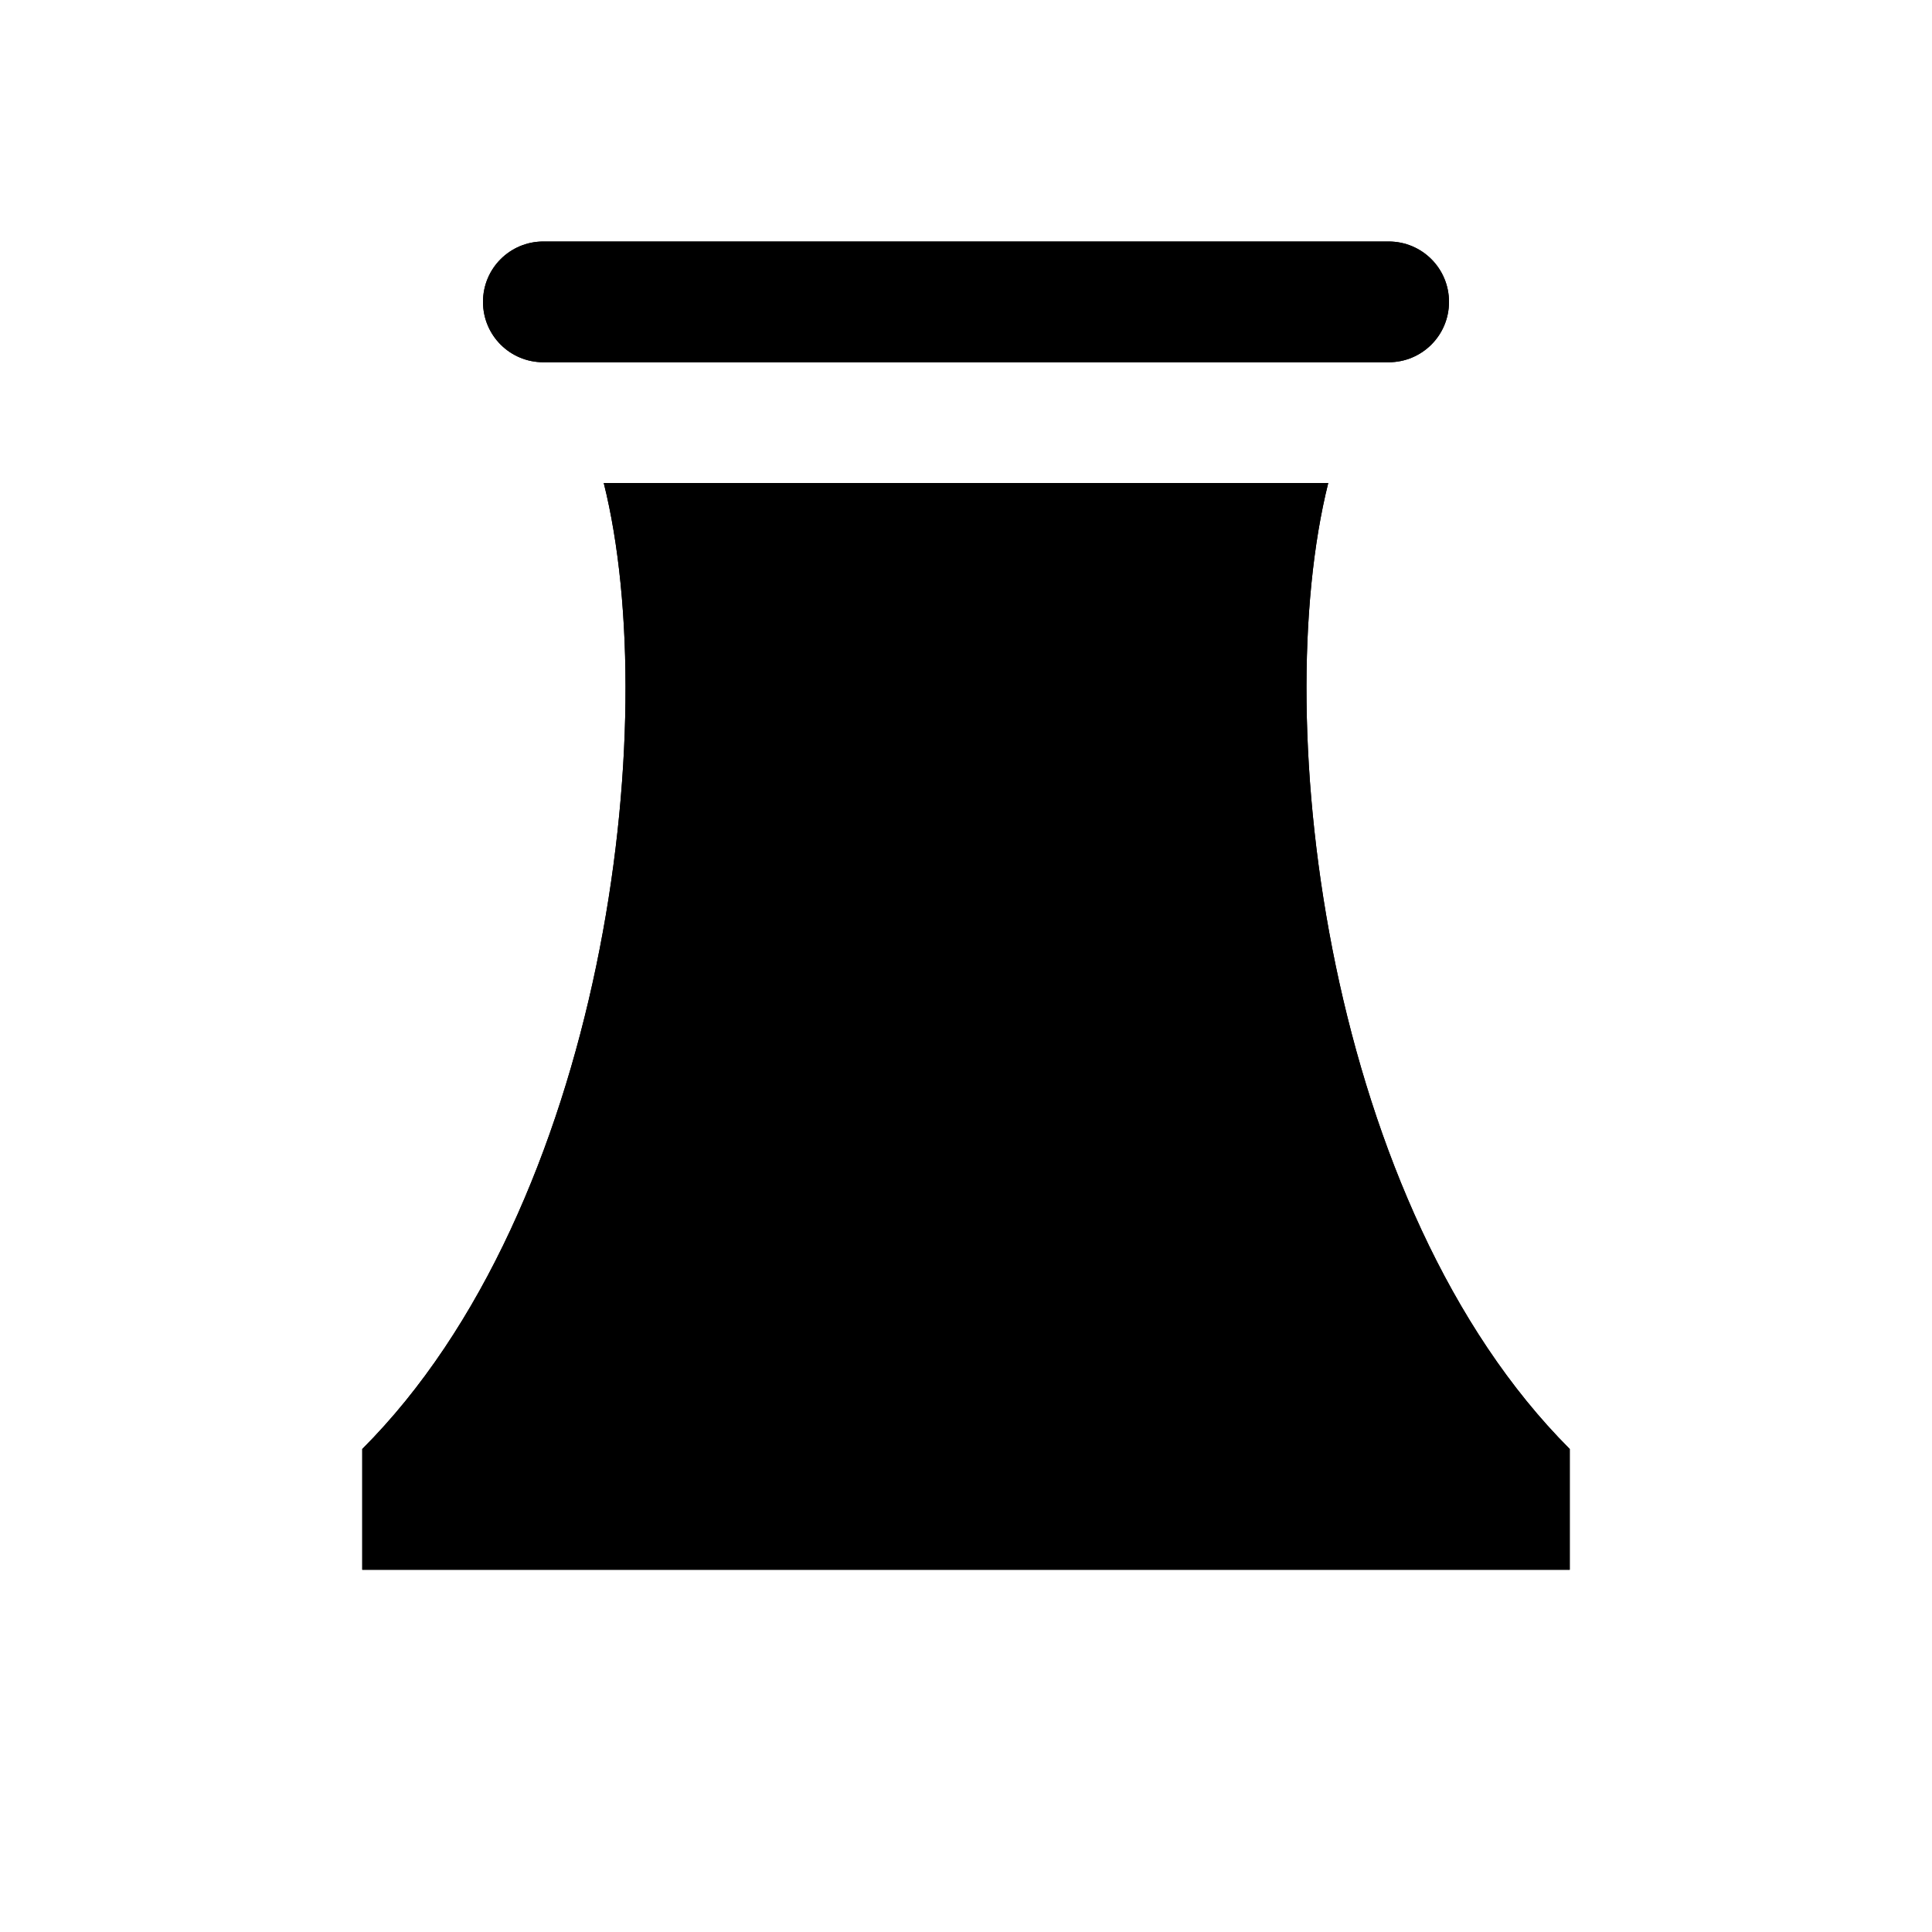 <?xml version="1.0" encoding="utf-8" ?>
<svg baseProfile="full" height="16" version="1.1" width="16" xmlns="http://www.w3.org/2000/svg" xmlns:ev="http://www.w3.org/2001/xml-events" xmlns:xlink="http://www.w3.org/1999/xlink"><defs /><path d="m 212.5,306 c -0.277,0 -0.5,0.223 -0.5,0.5 0,0.277 0.223,0.5 0.5,0.5 h 7 c 0.277,0 0.5,-0.223 0.5,-0.5 0,-0.277 -0.223,-0.5 -0.5,-0.5 z m 0.5,2 c 0.5,2 0,6 -2,8 v 1 h 10 v -1 c -2,-2 -2.5,-6 -2,-8 z" fill="#000" transform="translate(8.0,8.0) translate(-216.0,-312.0)" /><path d="m 212.5,306 c -0.277,0 -0.5,0.223 -0.5,0.5 0,0.277 0.223,0.5 0.5,0.5 h 7 c 0.277,0 0.5,-0.223 0.5,-0.5 0,-0.277 -0.223,-0.5 -0.5,-0.5 z m 0.5,2 c 0.5,2 0,6 -2,8 v 1 h 10 v -1 c -2,-2 -2.5,-6 -2,-8 z" fill="#000" transform="translate(8.0,8.0) translate(-216.0,-312.0)" /></svg>